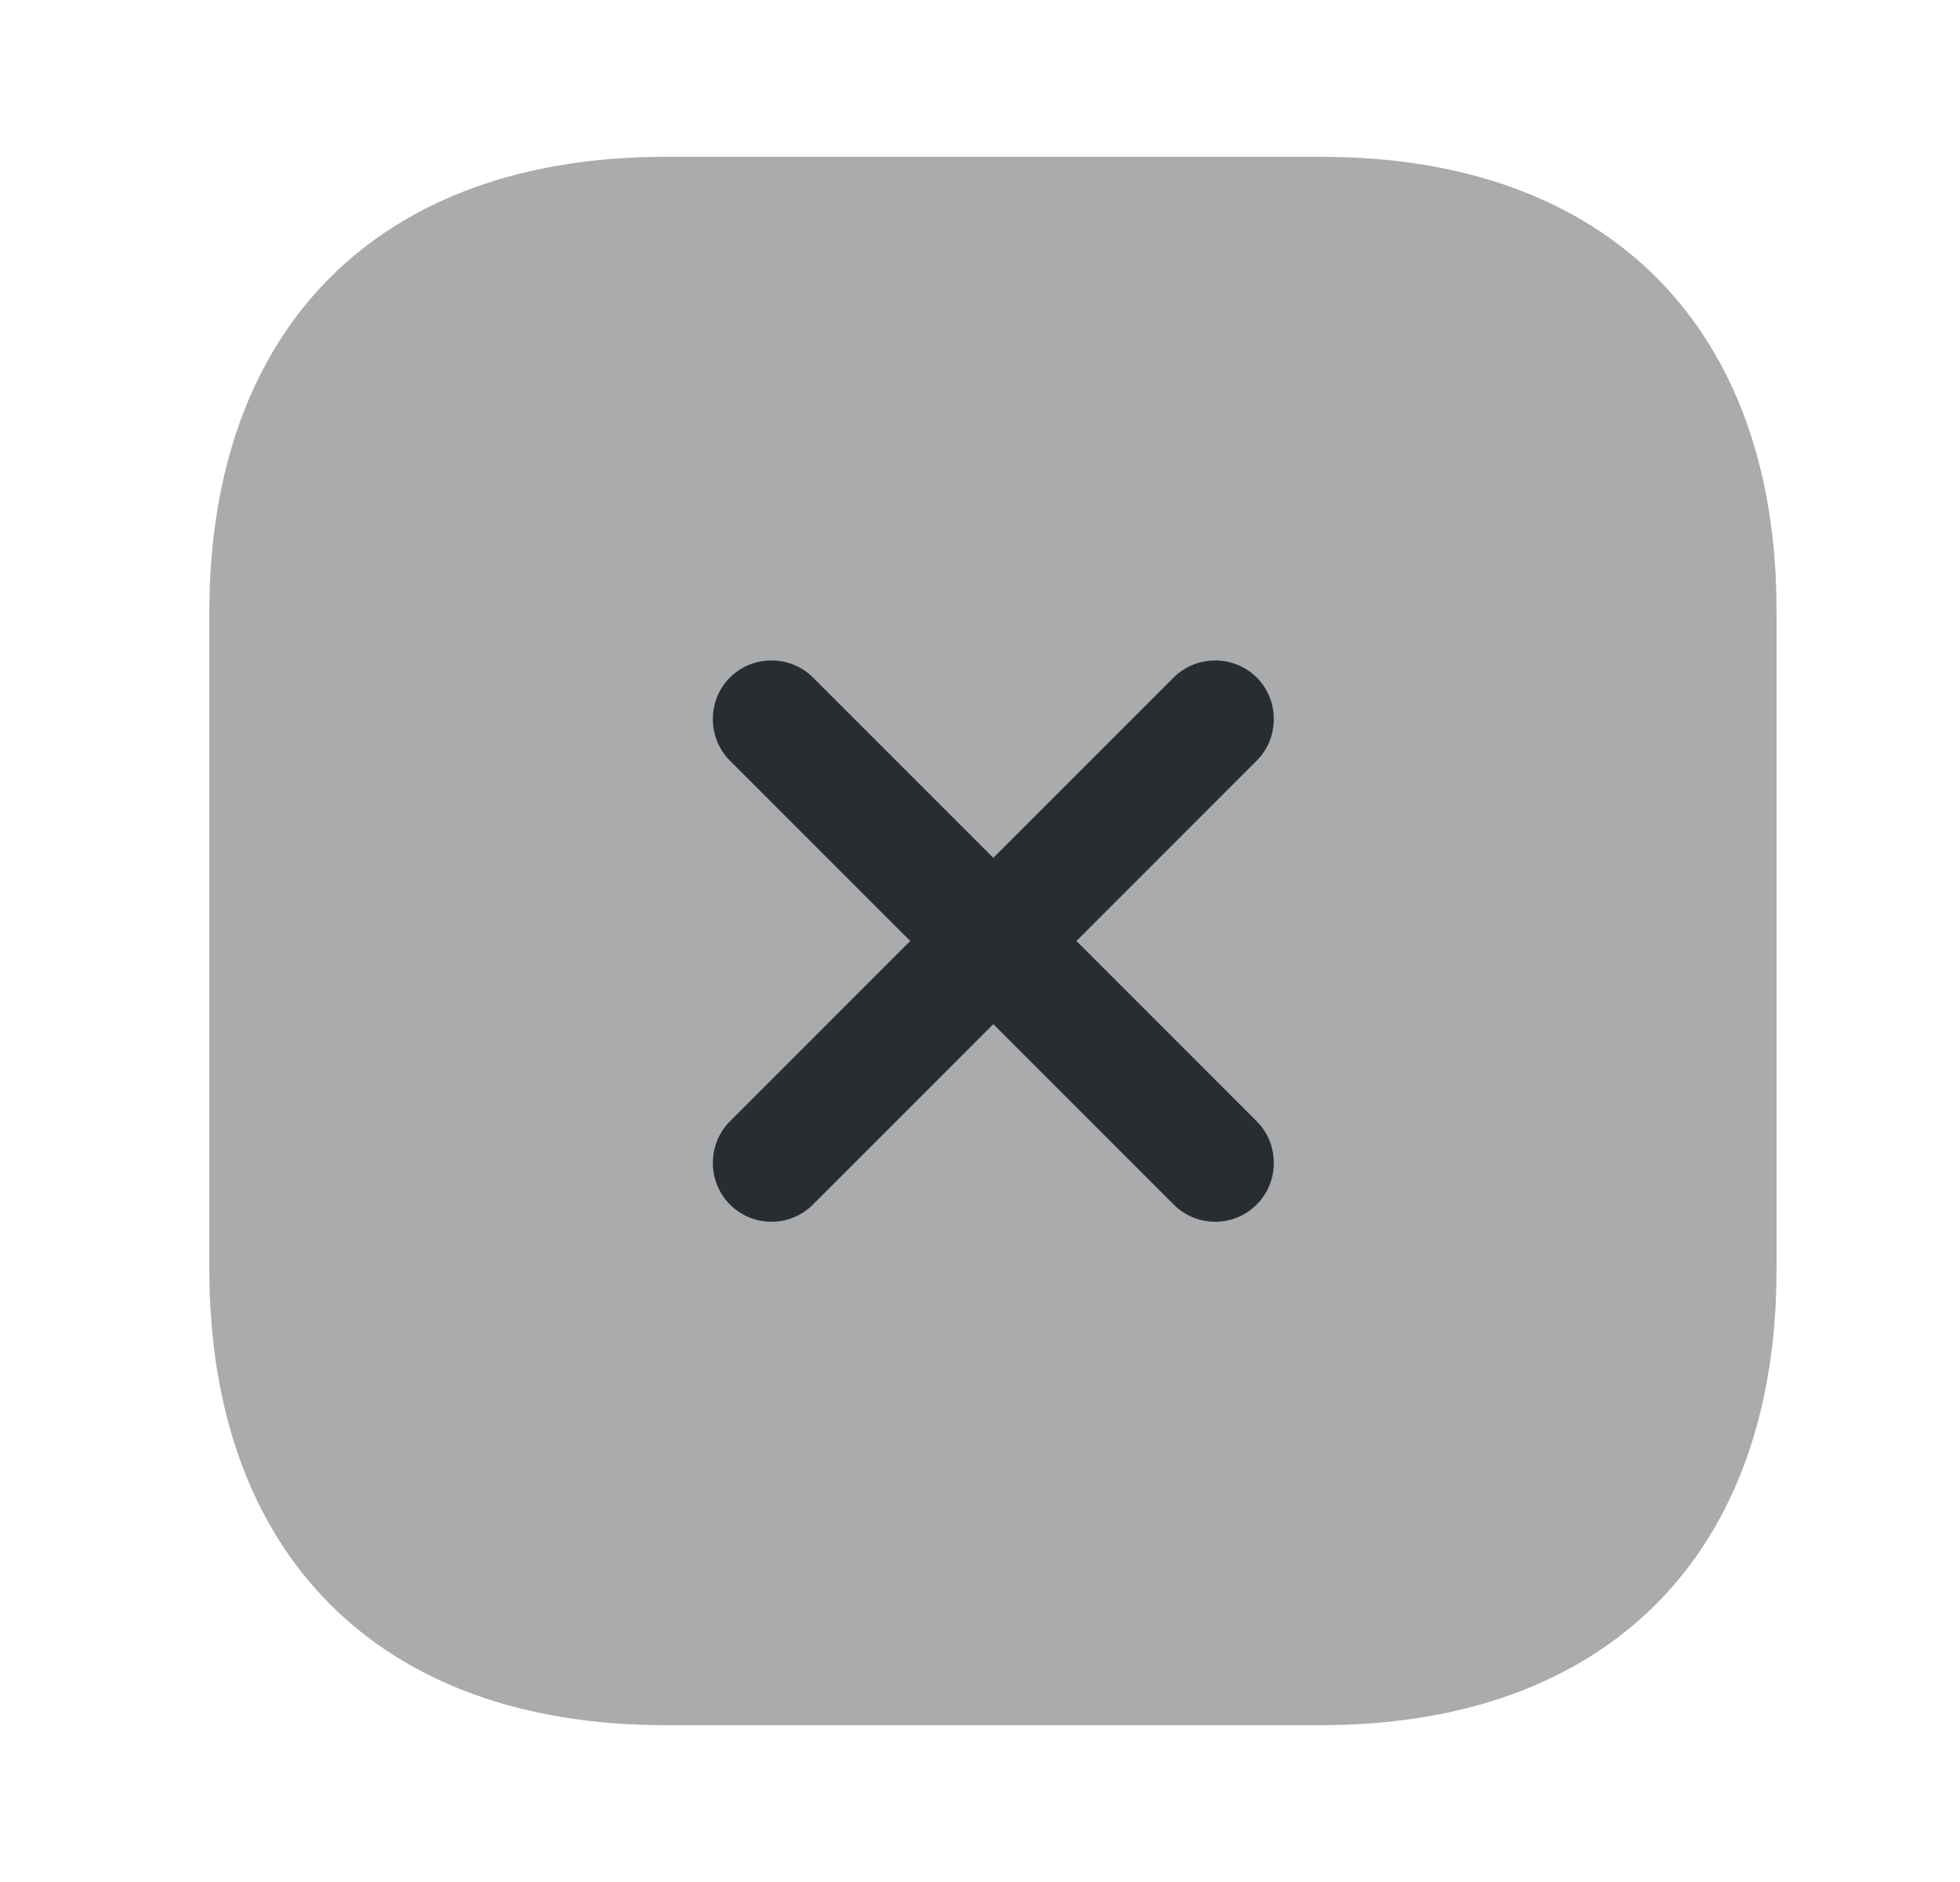 <svg width="25" height="24" viewBox="0 0 25 24" fill="none" xmlns="http://www.w3.org/2000/svg">
<path opacity="0.4" d="M16.86 2H8.48C4.84 2 2.67 4.17 2.67 7.81V16.18C2.67 19.83 4.84 22 8.48 22H16.85C20.49 22 22.66 19.83 22.66 16.19V7.81C22.67 4.17 20.5 2 16.86 2Z" fill="#292D32"/>
<path d="M13.73 12L16.03 9.7C16.32 9.41 16.32 8.93 16.03 8.64C15.74 8.35 15.26 8.35 14.97 8.64L12.67 10.94L10.37 8.64C10.08 8.35 9.6 8.35 9.31 8.64C9.02 8.93 9.02 9.41 9.31 9.7L11.61 12L9.31 14.3C9.02 14.59 9.02 15.07 9.31 15.36C9.46 15.51 9.65 15.58 9.84 15.58C10.03 15.58 10.22 15.51 10.37 15.36L12.67 13.06L14.97 15.36C15.12 15.51 15.31 15.58 15.5 15.58C15.69 15.58 15.88 15.51 16.03 15.36C16.32 15.07 16.32 14.59 16.03 14.3L13.73 12Z" fill="#292D32"/>
</svg>
